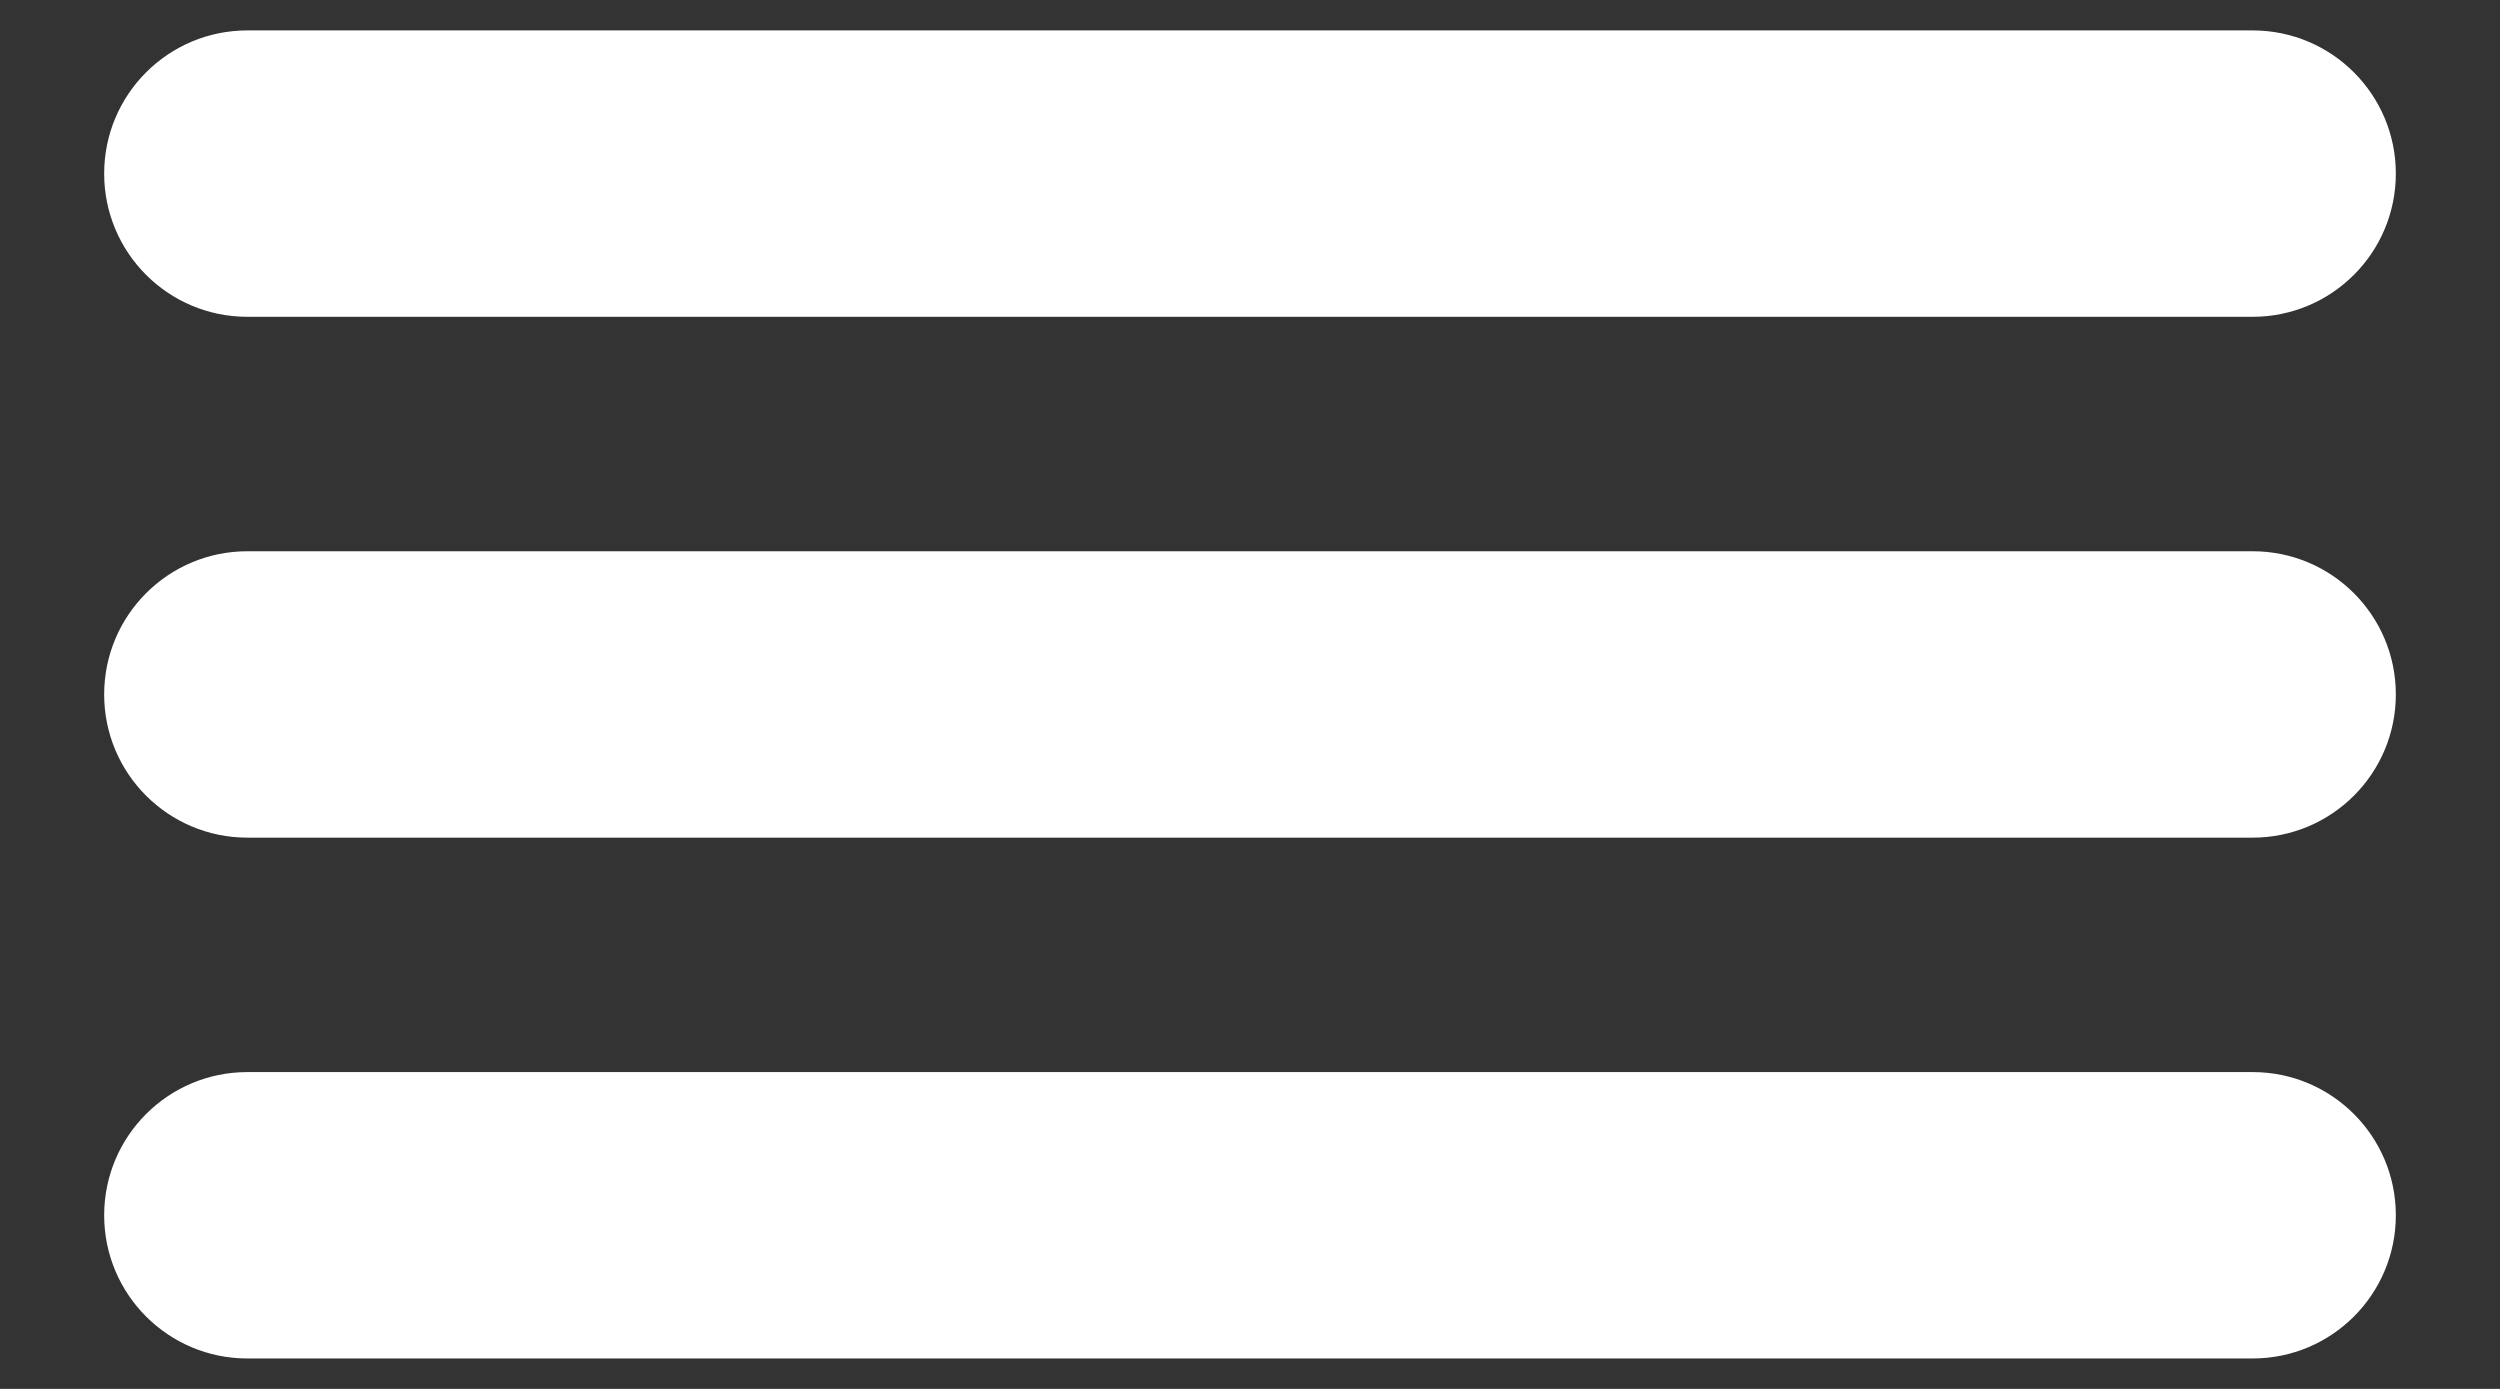 <svg width="18" height="10" viewBox="0 0 18 10" fill="none" xmlns="http://www.w3.org/2000/svg">
<rect x="0" y="0" width="18" height="10" fill="#333333" stroke="none"/>
<path fill-rule="evenodd" clip-rule="evenodd" d="M0.75 5C0.75 4.43 1.212 3.969 1.781 3.969H16.219C16.788 3.969 17.25 4.43 17.25 5C17.25 5.57 16.788 6.031 16.219 6.031H1.781C1.212 6.031 0.75 5.57 0.75 5Z" fill="white"/>
<path fill-rule="evenodd" clip-rule="evenodd" d="M0.75 1.25C0.75 0.68 1.212 0.219 1.781 0.219H16.219C16.788 0.219 17.25 0.68 17.25 1.25C17.25 1.82 16.788 2.281 16.219 2.281H1.781C1.212 2.281 0.75 1.82 0.75 1.25Z" fill="white"/>
<path fill-rule="evenodd" clip-rule="evenodd" d="M0.75 8.75C0.75 8.18 1.212 7.719 1.781 7.719H16.219C16.788 7.719 17.25 8.18 17.25 8.75C17.25 9.32 16.788 9.781 16.219 9.781H1.781C1.212 9.781 0.75 9.32 0.75 8.75Z" fill="white"/>
</svg>
